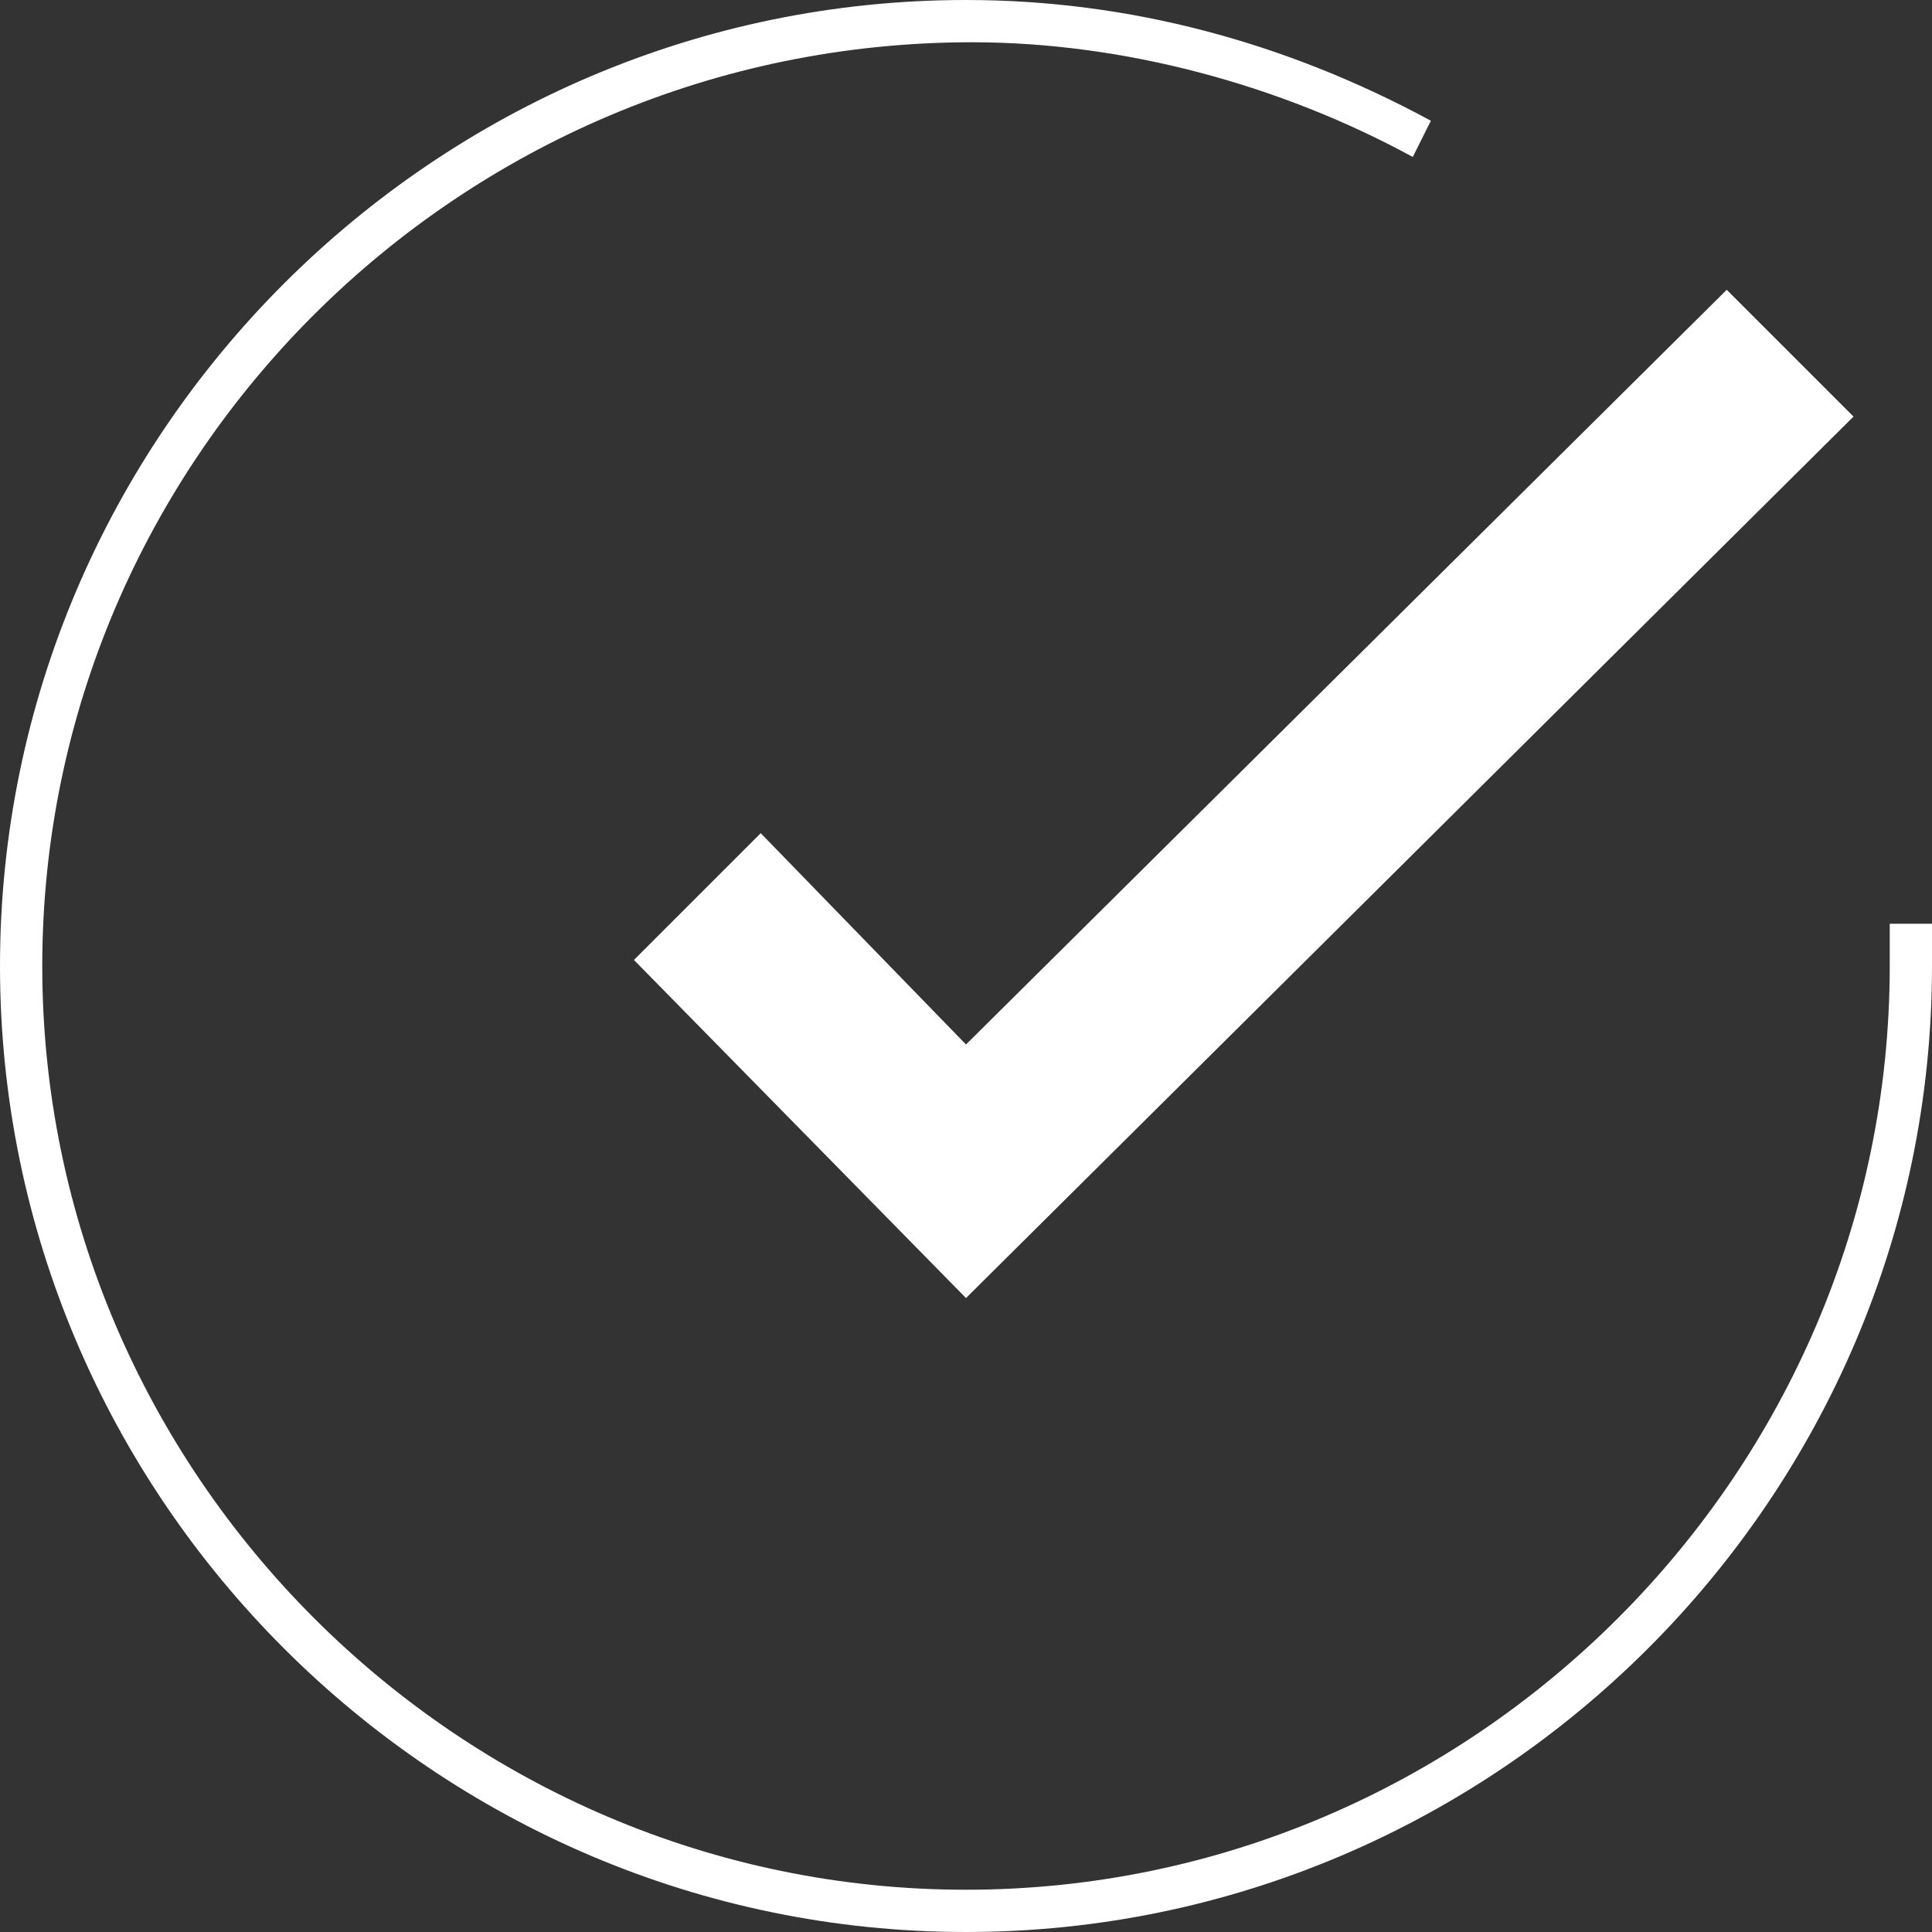 <?xml version="1.0" encoding="utf-8"?>
<!-- Generator: Adobe Illustrator 19.0.0, SVG Export Plug-In . SVG Version: 6.00 Build 0)  -->
<svg version="1.1" id="Camada_1" xmlns="http://www.w3.org/2000/svg" xmlns:xlink="http://www.w3.org/1999/xlink" x="0px" y="0px"
	 viewBox="0 0 32 32" style="enable-background:new 0 0 32 32;" xml:space="preserve">
<rect x="0" y="0" width="32" height="32" fill="#333333" stroke="none"/>
<style type="text/css">
	.st0{fill:#FFFFFF;}
</style>
<g id="XMLID_40_">
	<g id="XMLID_374_">
		<polygon id="XMLID_368_" class="st0" points="16,17.3 12.6,13.8 10.5,15.9 16,21.5 30.7,6.9 28.6,4.8 		"/>
	</g>
	<path id="XMLID_41_" class="st0" d="M16,32C7.2,32,0,24.8,0,16C0,7.2,7.2,0,16,0c2.7,0,5.3,0.7,7.7,2l-0.3,0.6
		c-2.2-1.2-4.8-1.9-7.3-1.9C7.6,0.7,0.7,7.6,0.7,16c0,8.4,6.9,15.3,15.3,15.3c8.4,0,15.3-6.9,15.3-15.3c0-0.2,0-0.5,0-0.7l0.7,0
		c0,0.2,0,0.5,0,0.7C32,24.8,24.8,32,16,32z"/>
</g>
</svg>
